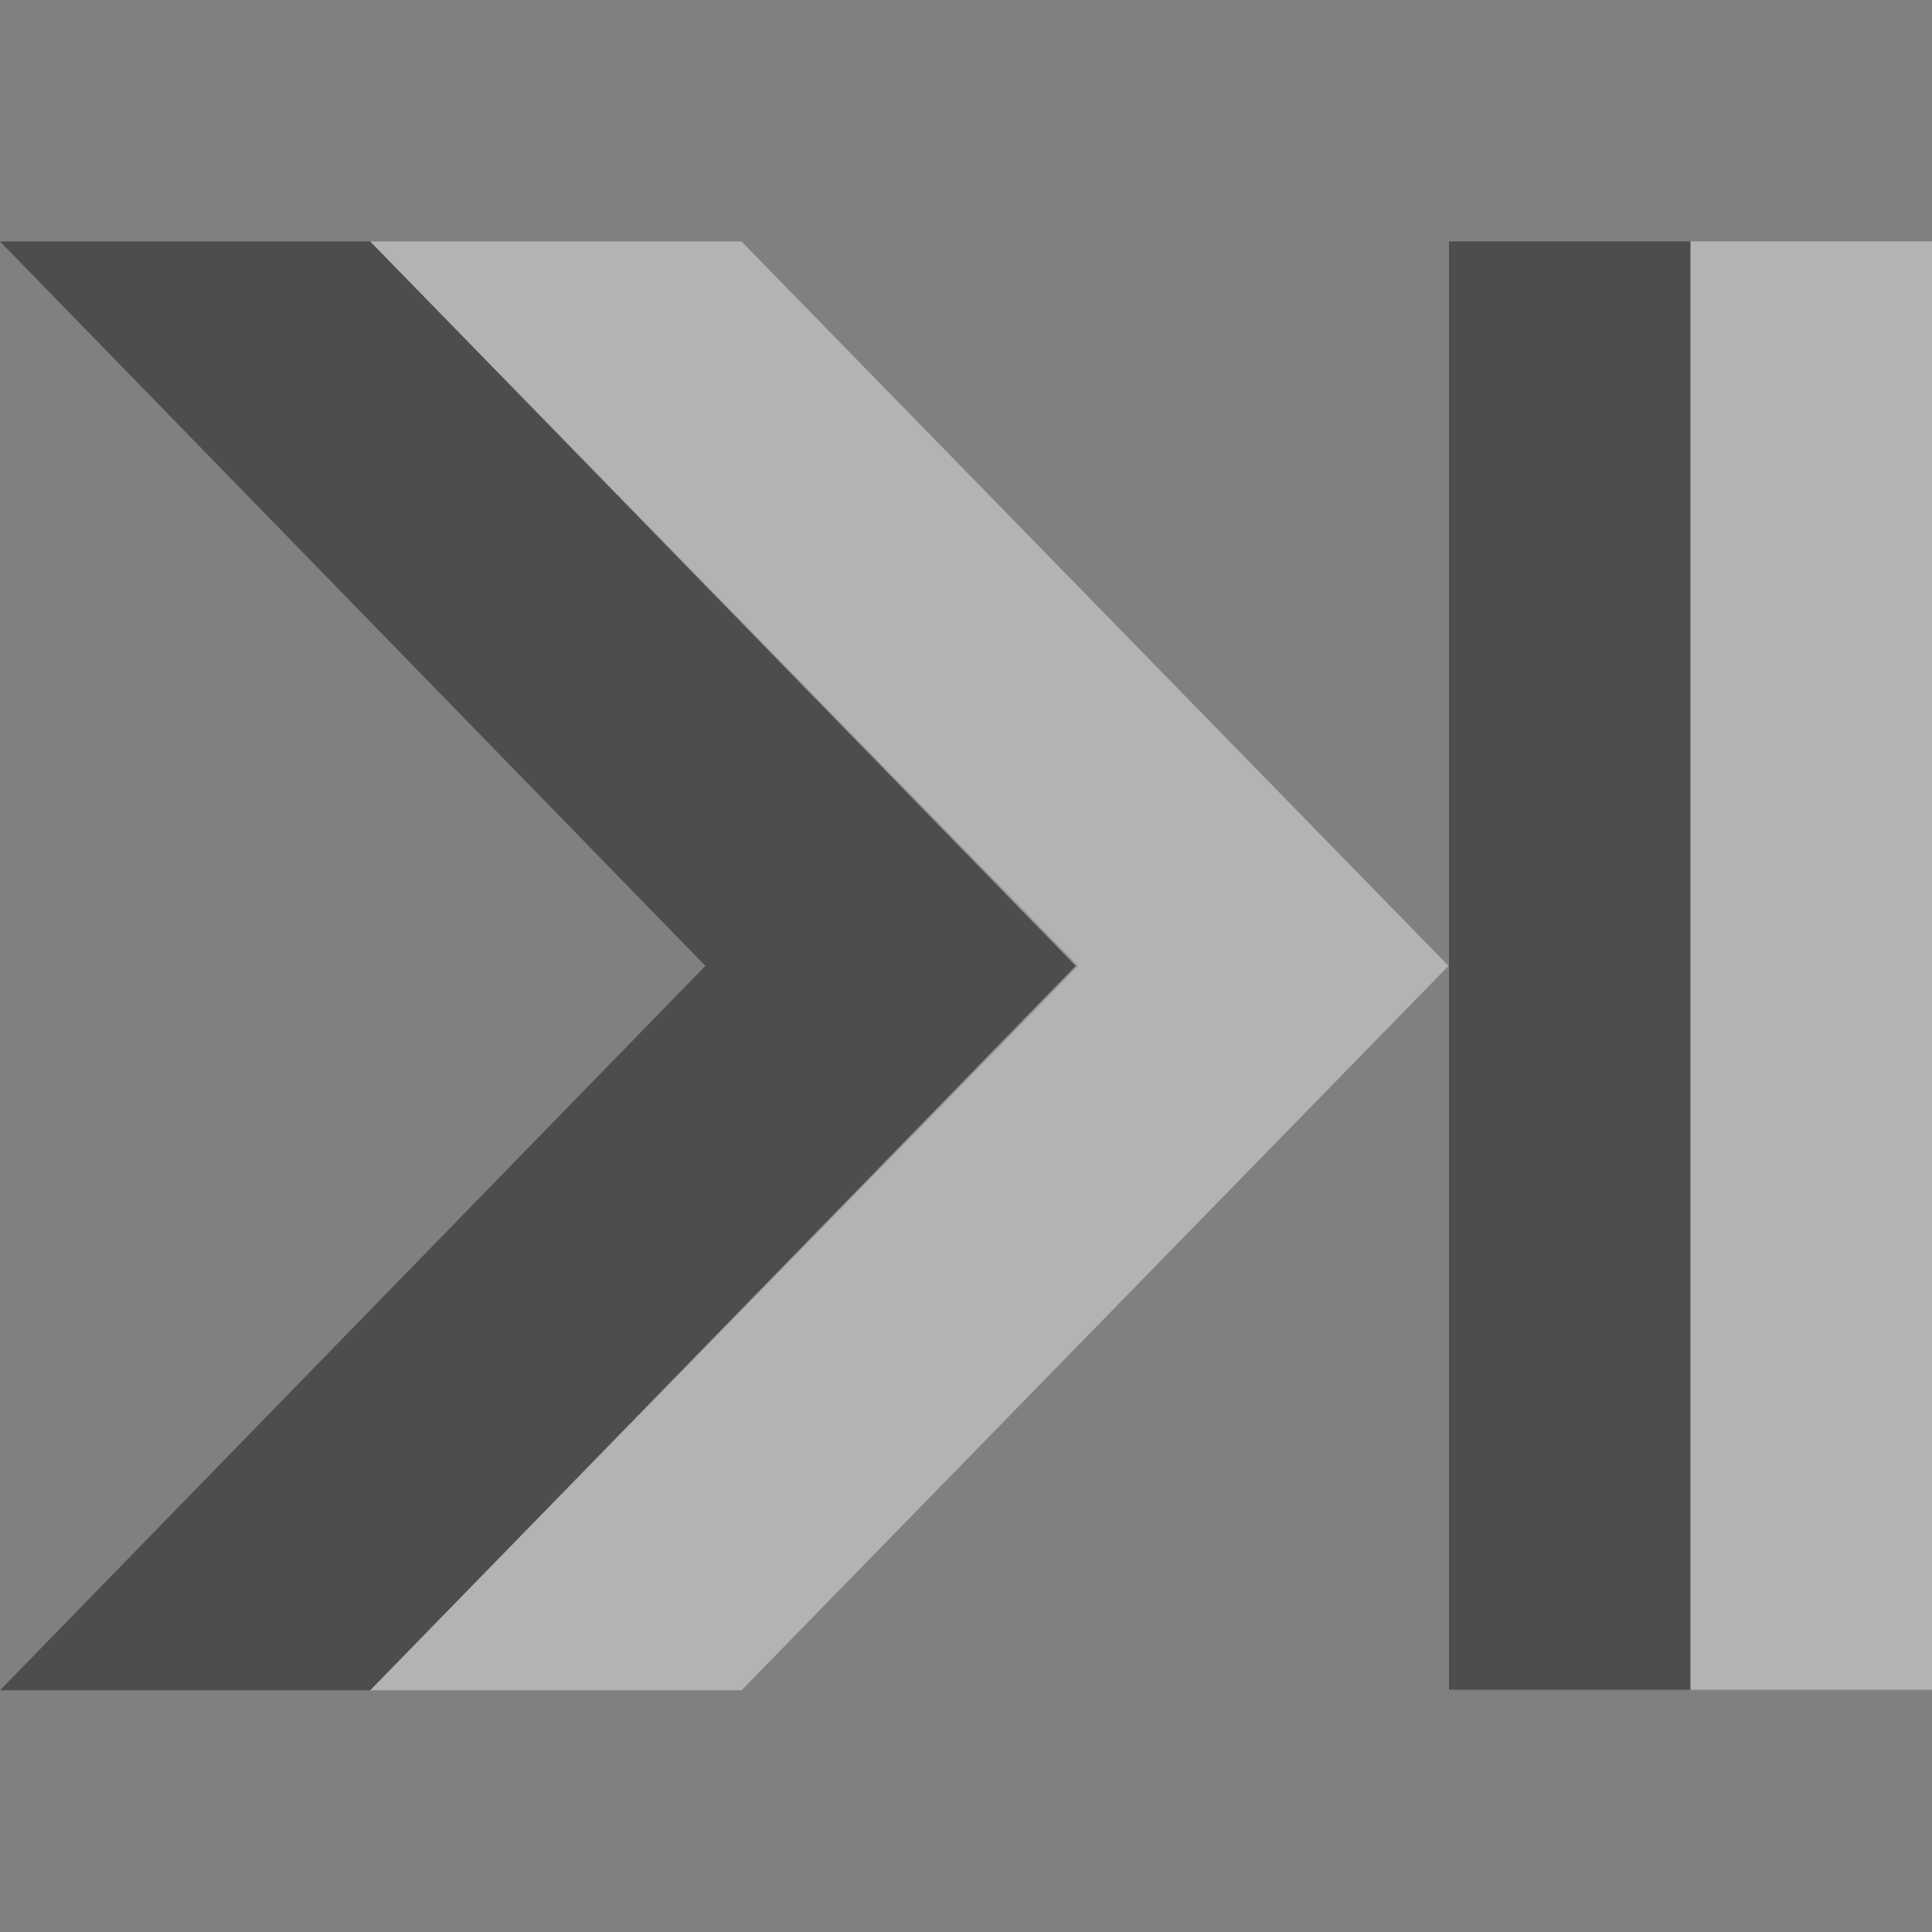<svg version="1.1" xmlns="http://www.w3.org/2000/svg" viewBox="0 0 16 16">
<rect x="0" y="0" width="16" height="16" fill="#808080" stroke="none"/>
<g style="stroke:none" id="g832" transform="matrix(1.133,0,0,1.136,0,-1.089)">
<path style="opacity:.4;color-interpolation-filters:linearRGB" id="path837" d="M 2.706,2.719 0,2.719 5.156,8 0,13.281 2.706,13.281 7.881,8 Z"/>
<path style="opacity:.4;fill:#fff;color-interpolation-filters:linearRGB" id="path829" d="M 5.42,2.719 H 2.706 L 7.863,8 2.706,13.281 H 5.42 l 5.168,-5.281 z"/>
</g>
<g style="fill-rule:evenodd;stroke:none" id="g836" transform="matrix(1,0,0,0.896,0.9,0.829)">
<rect width="2" x="11.1" y="1.306" height="13.387" style="opacity:.4" id="rect835"/>
<rect width="2" x="13.1" y="1.306" height="13.387" style="opacity:.4;fill:#fff" id="rect837"/>
</g>
</svg>
